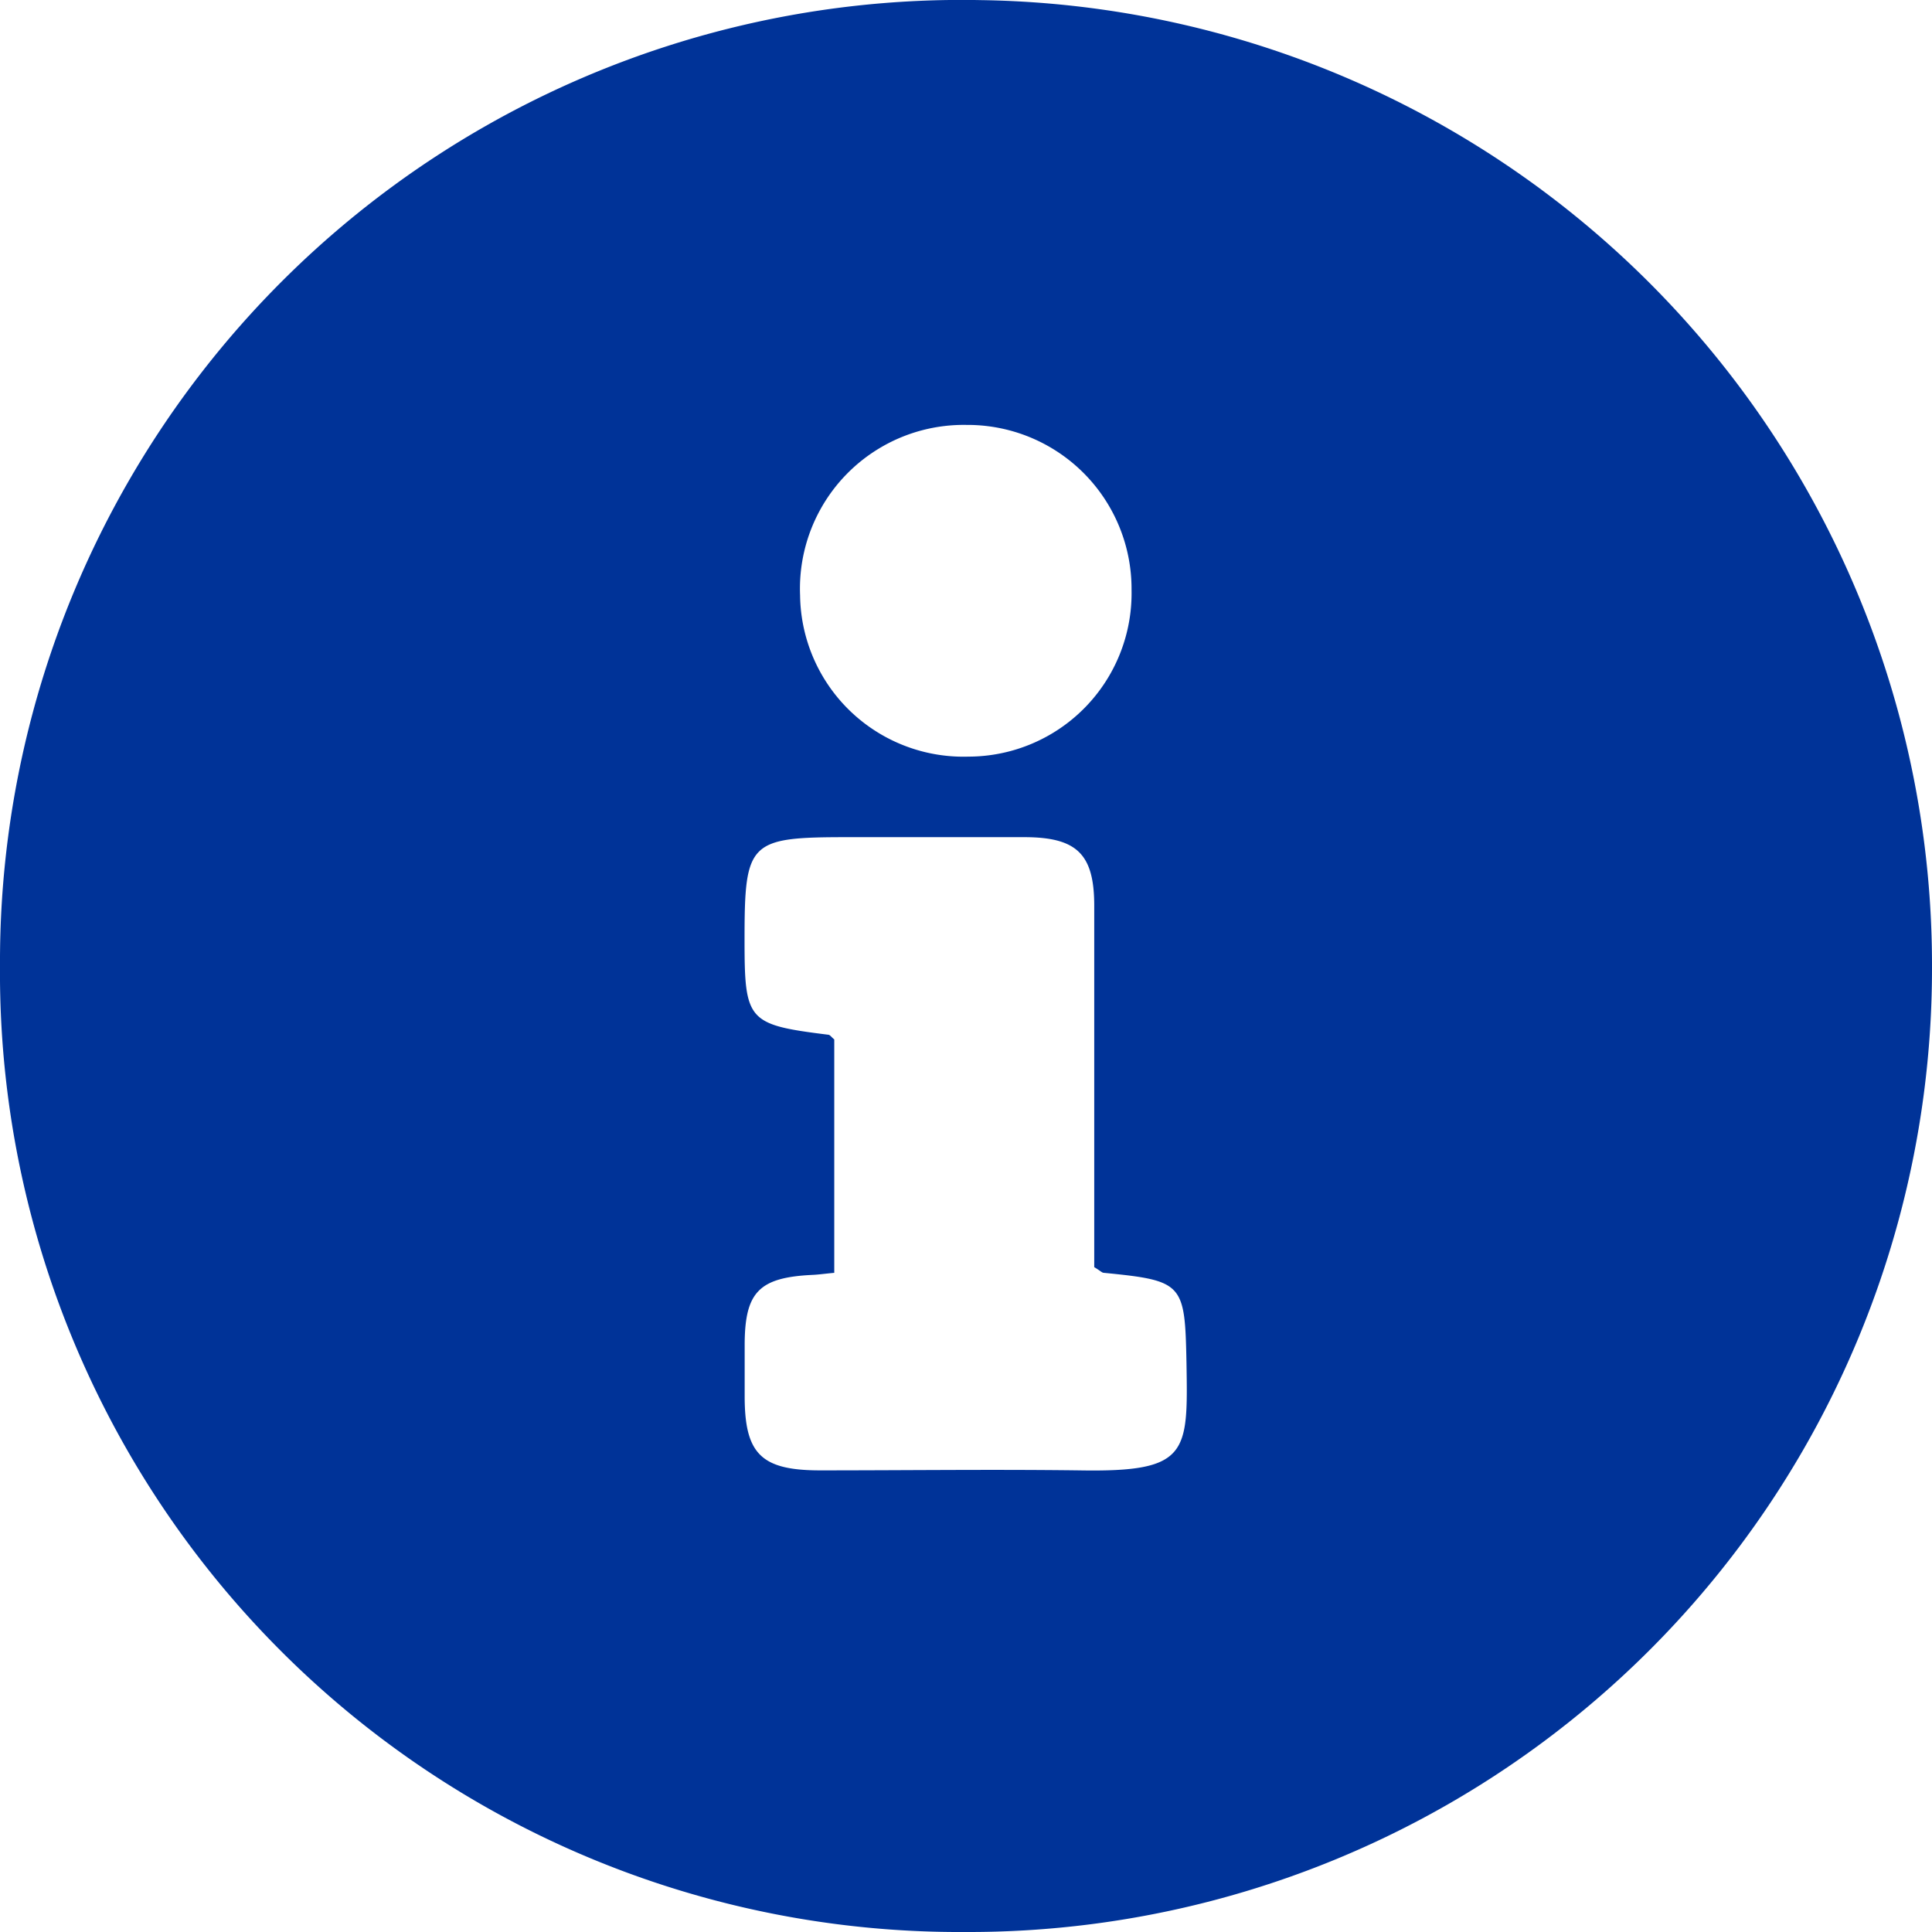 <svg xmlns="http://www.w3.org/2000/svg" width="16" height="16" viewBox="0 0 16 16">
  <path id="Path_233" data-name="Path 233" d="M2888.744-1380.851a7.978,7.978,0,0,1-8.013,7.989,7.945,7.945,0,0,1-7.987-8.008,7.964,7.964,0,0,1,8.123-7.991A7.993,7.993,0,0,1,2888.744-1380.851Zm-9.091,2.53c-.085.008-.132.015-.179.017-.443.021-.561.141-.563.574,0,.144,0,.288,0,.431,0,.475.135.612.615.614.719,0,1.438-.009,2.156,0,.907.016.9-.14.888-.887-.013-.662-.024-.684-.684-.749-.016,0-.031-.018-.08-.047v-.319c0-.891,0-1.783,0-2.674,0-.427-.143-.566-.572-.568-.489,0-.978,0-1.466,0-.824,0-.858.034-.858.853,0,.67.026.7.692.783.016,0,.029.022.051.039Zm2.462-5.656a1.358,1.358,0,0,0-1.367-1.366,1.356,1.356,0,0,0-1.378,1.412,1.353,1.353,0,0,0,1.394,1.335A1.353,1.353,0,0,0,2882.115-1383.977Z" transform="translate(-2872.744 1388.862)" fill="#003398"/>
</svg>
